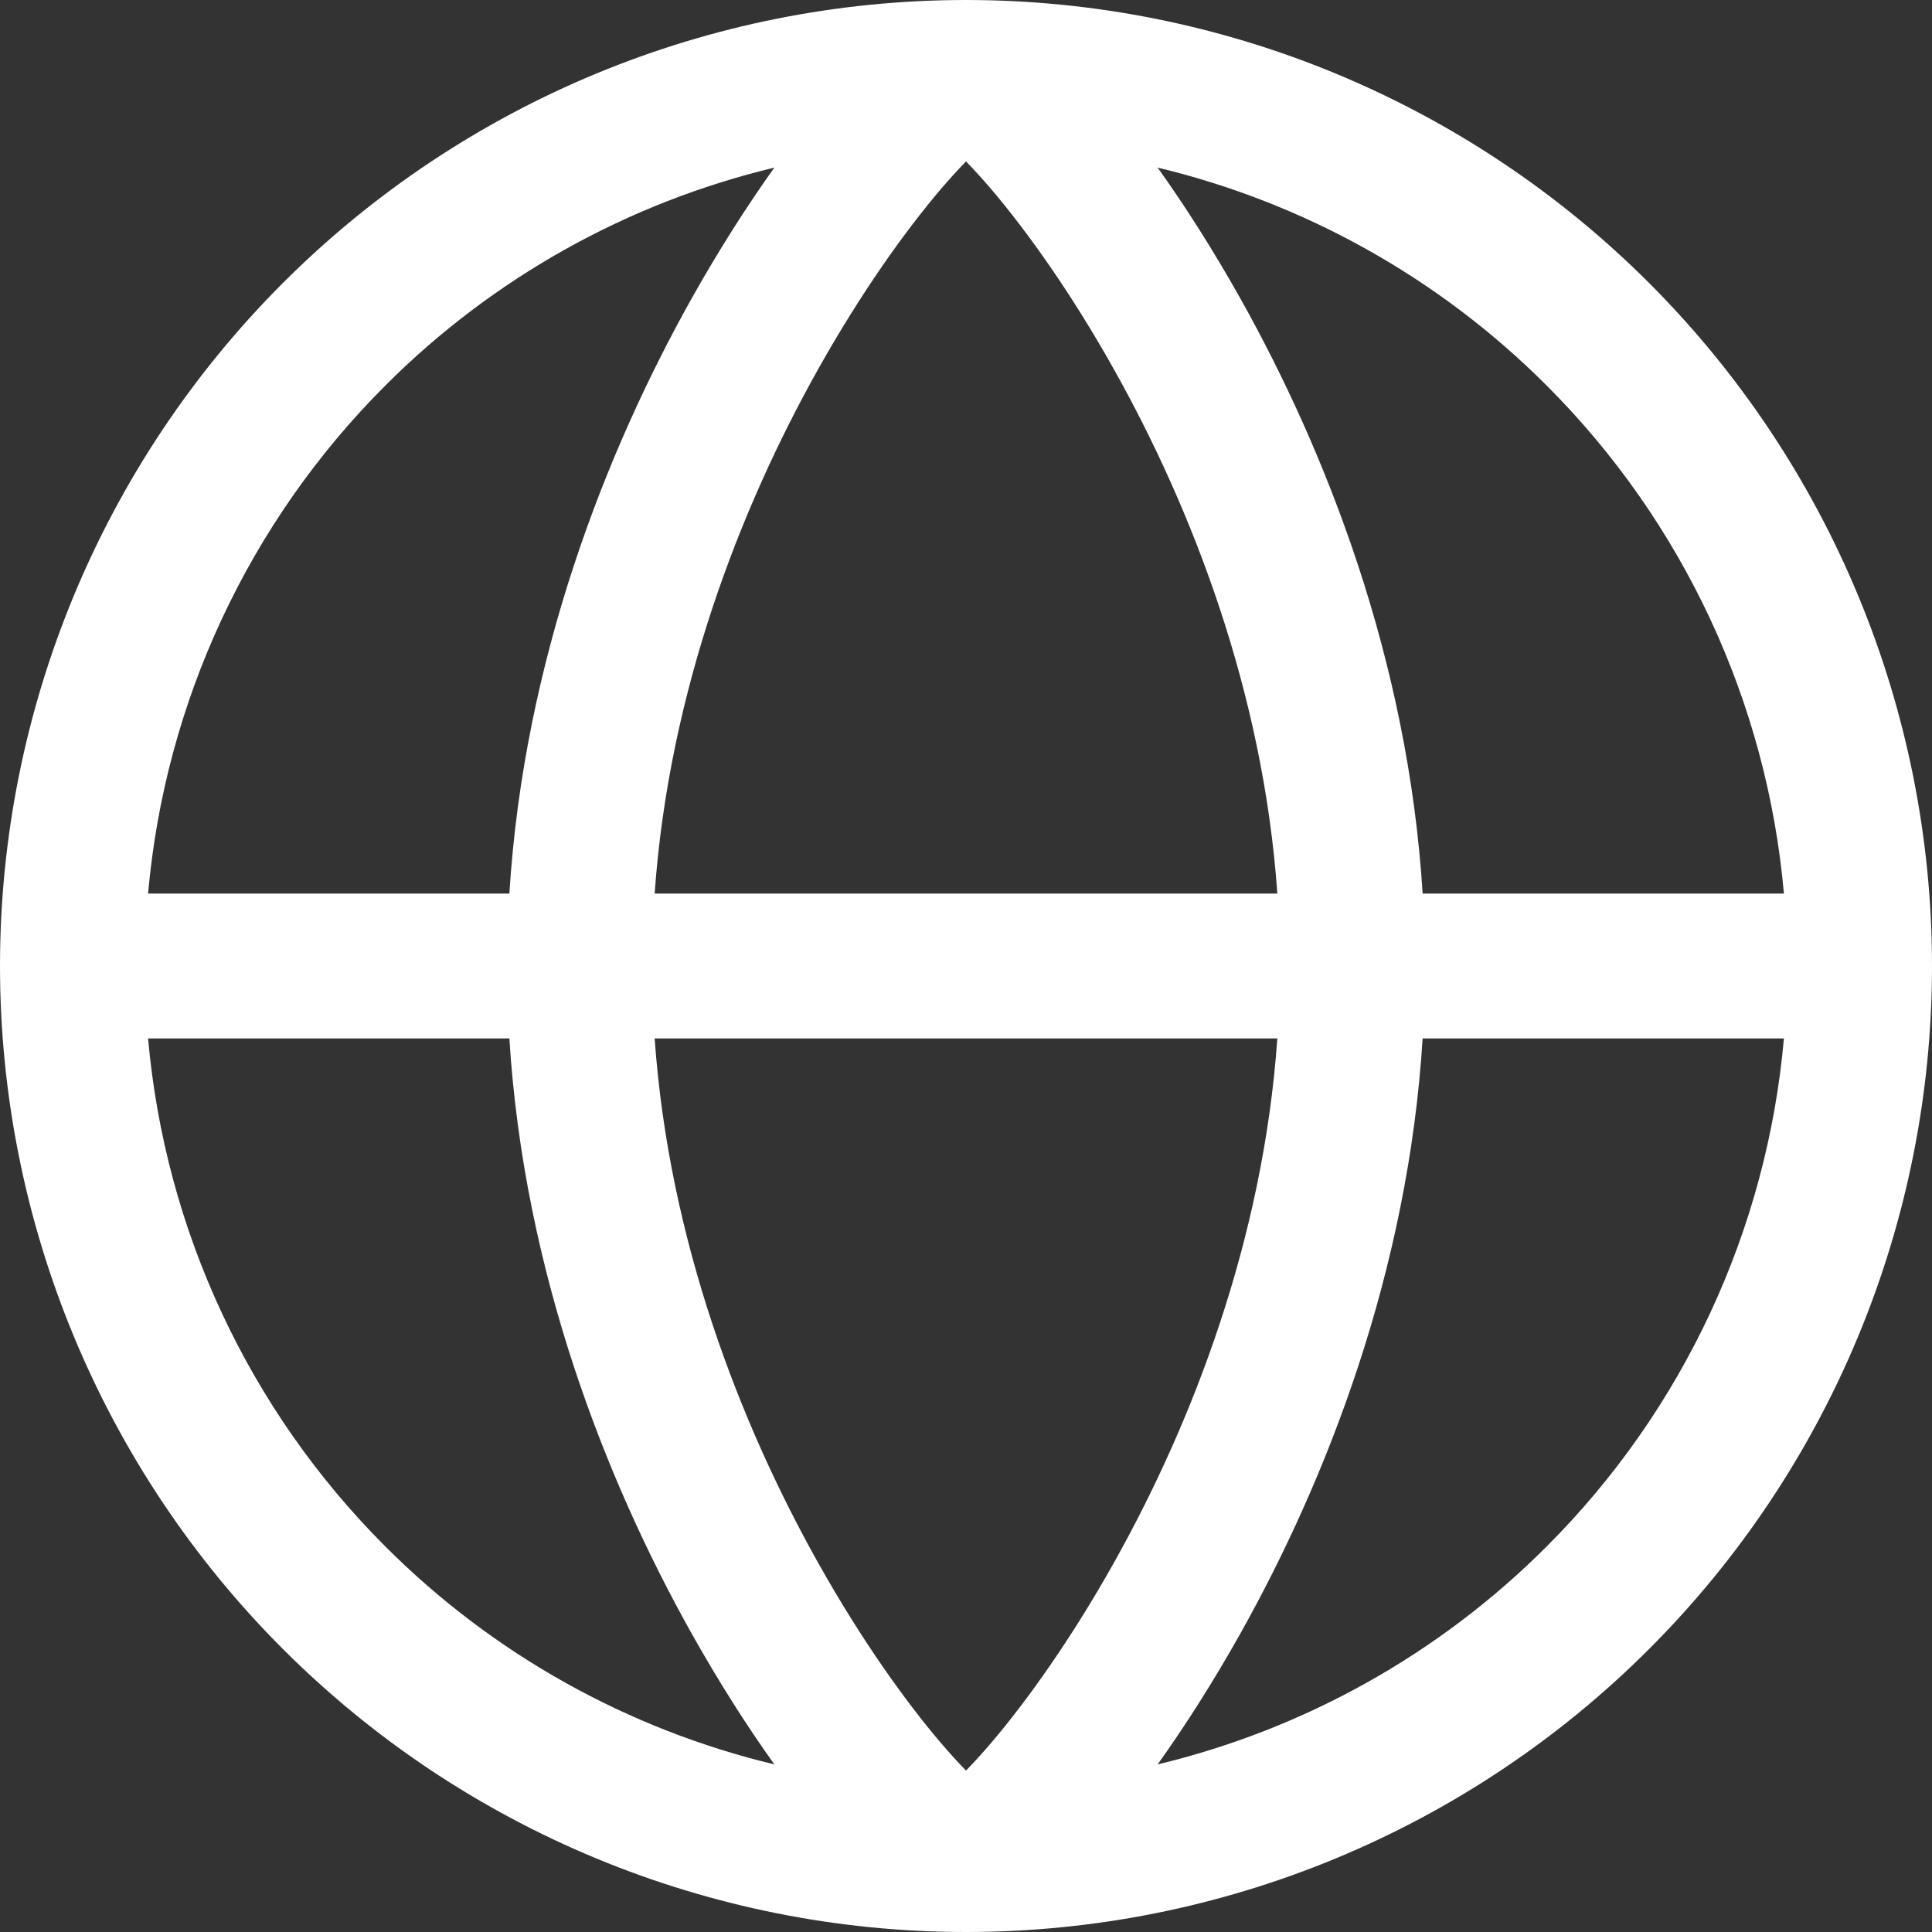 <svg width="20" height="20" viewBox="0 0 20 20" fill="none" xmlns="http://www.w3.org/2000/svg">
<rect x="0" y="0" width="20" height="20" fill="#333333" stroke="none"/>
<path fill-rule="evenodd" clip-rule="evenodd" d="M2.929 2.929C4.804 1.054 7.348 0 10 0C12.652 0 15.196 1.054 17.071 2.929C18.946 4.804 20 7.348 20 10C20 12.652 18.946 15.196 17.071 17.071C15.196 18.946 12.652 20 10 20C7.348 20 4.804 18.946 2.929 17.071C1.054 15.196 0 12.652 0 10C0 7.348 1.054 4.804 2.929 2.929ZM11.984 18.265C13.496 17.902 14.893 17.128 16.01 16.01C17.427 14.594 18.292 12.729 18.467 10.75H14.727C14.577 13.167 13.73 15.322 12.842 16.907C12.556 17.417 12.264 17.873 11.984 18.265ZM14.727 9.25H18.467C18.292 7.271 17.427 5.406 16.01 3.99C14.893 2.872 13.496 2.098 11.984 1.735C12.264 2.127 12.556 2.583 12.842 3.093C13.73 4.678 14.577 6.833 14.727 9.25ZM8.016 1.735C6.504 2.098 5.107 2.872 3.99 3.99C2.573 5.406 1.708 7.271 1.533 9.25H5.273C5.423 6.833 6.27 4.678 7.158 3.093C7.444 2.583 7.736 2.127 8.016 1.735ZM6.777 9.25H13.223C13.076 7.156 12.335 5.257 11.533 3.826C11.086 3.028 10.629 2.391 10.265 1.963C10.166 1.847 10.077 1.75 10 1.671C9.923 1.75 9.834 1.847 9.735 1.963C9.371 2.391 8.914 3.028 8.467 3.826C7.665 5.257 6.924 7.156 6.777 9.25ZM6.777 10.75H13.223C13.076 12.844 12.335 14.743 11.533 16.174C11.086 16.972 10.629 17.609 10.265 18.037C10.166 18.153 10.077 18.25 10 18.329C9.923 18.25 9.834 18.153 9.735 18.037C9.371 17.609 8.914 16.972 8.467 16.174C7.665 14.743 6.924 12.844 6.777 10.75ZM5.273 10.75C5.423 13.167 6.27 15.322 7.158 16.907C7.444 17.417 7.736 17.873 8.016 18.265C6.504 17.902 5.107 17.128 3.99 16.01C2.573 14.594 1.708 12.729 1.533 10.75H5.273Z" fill="white"/>
</svg>
